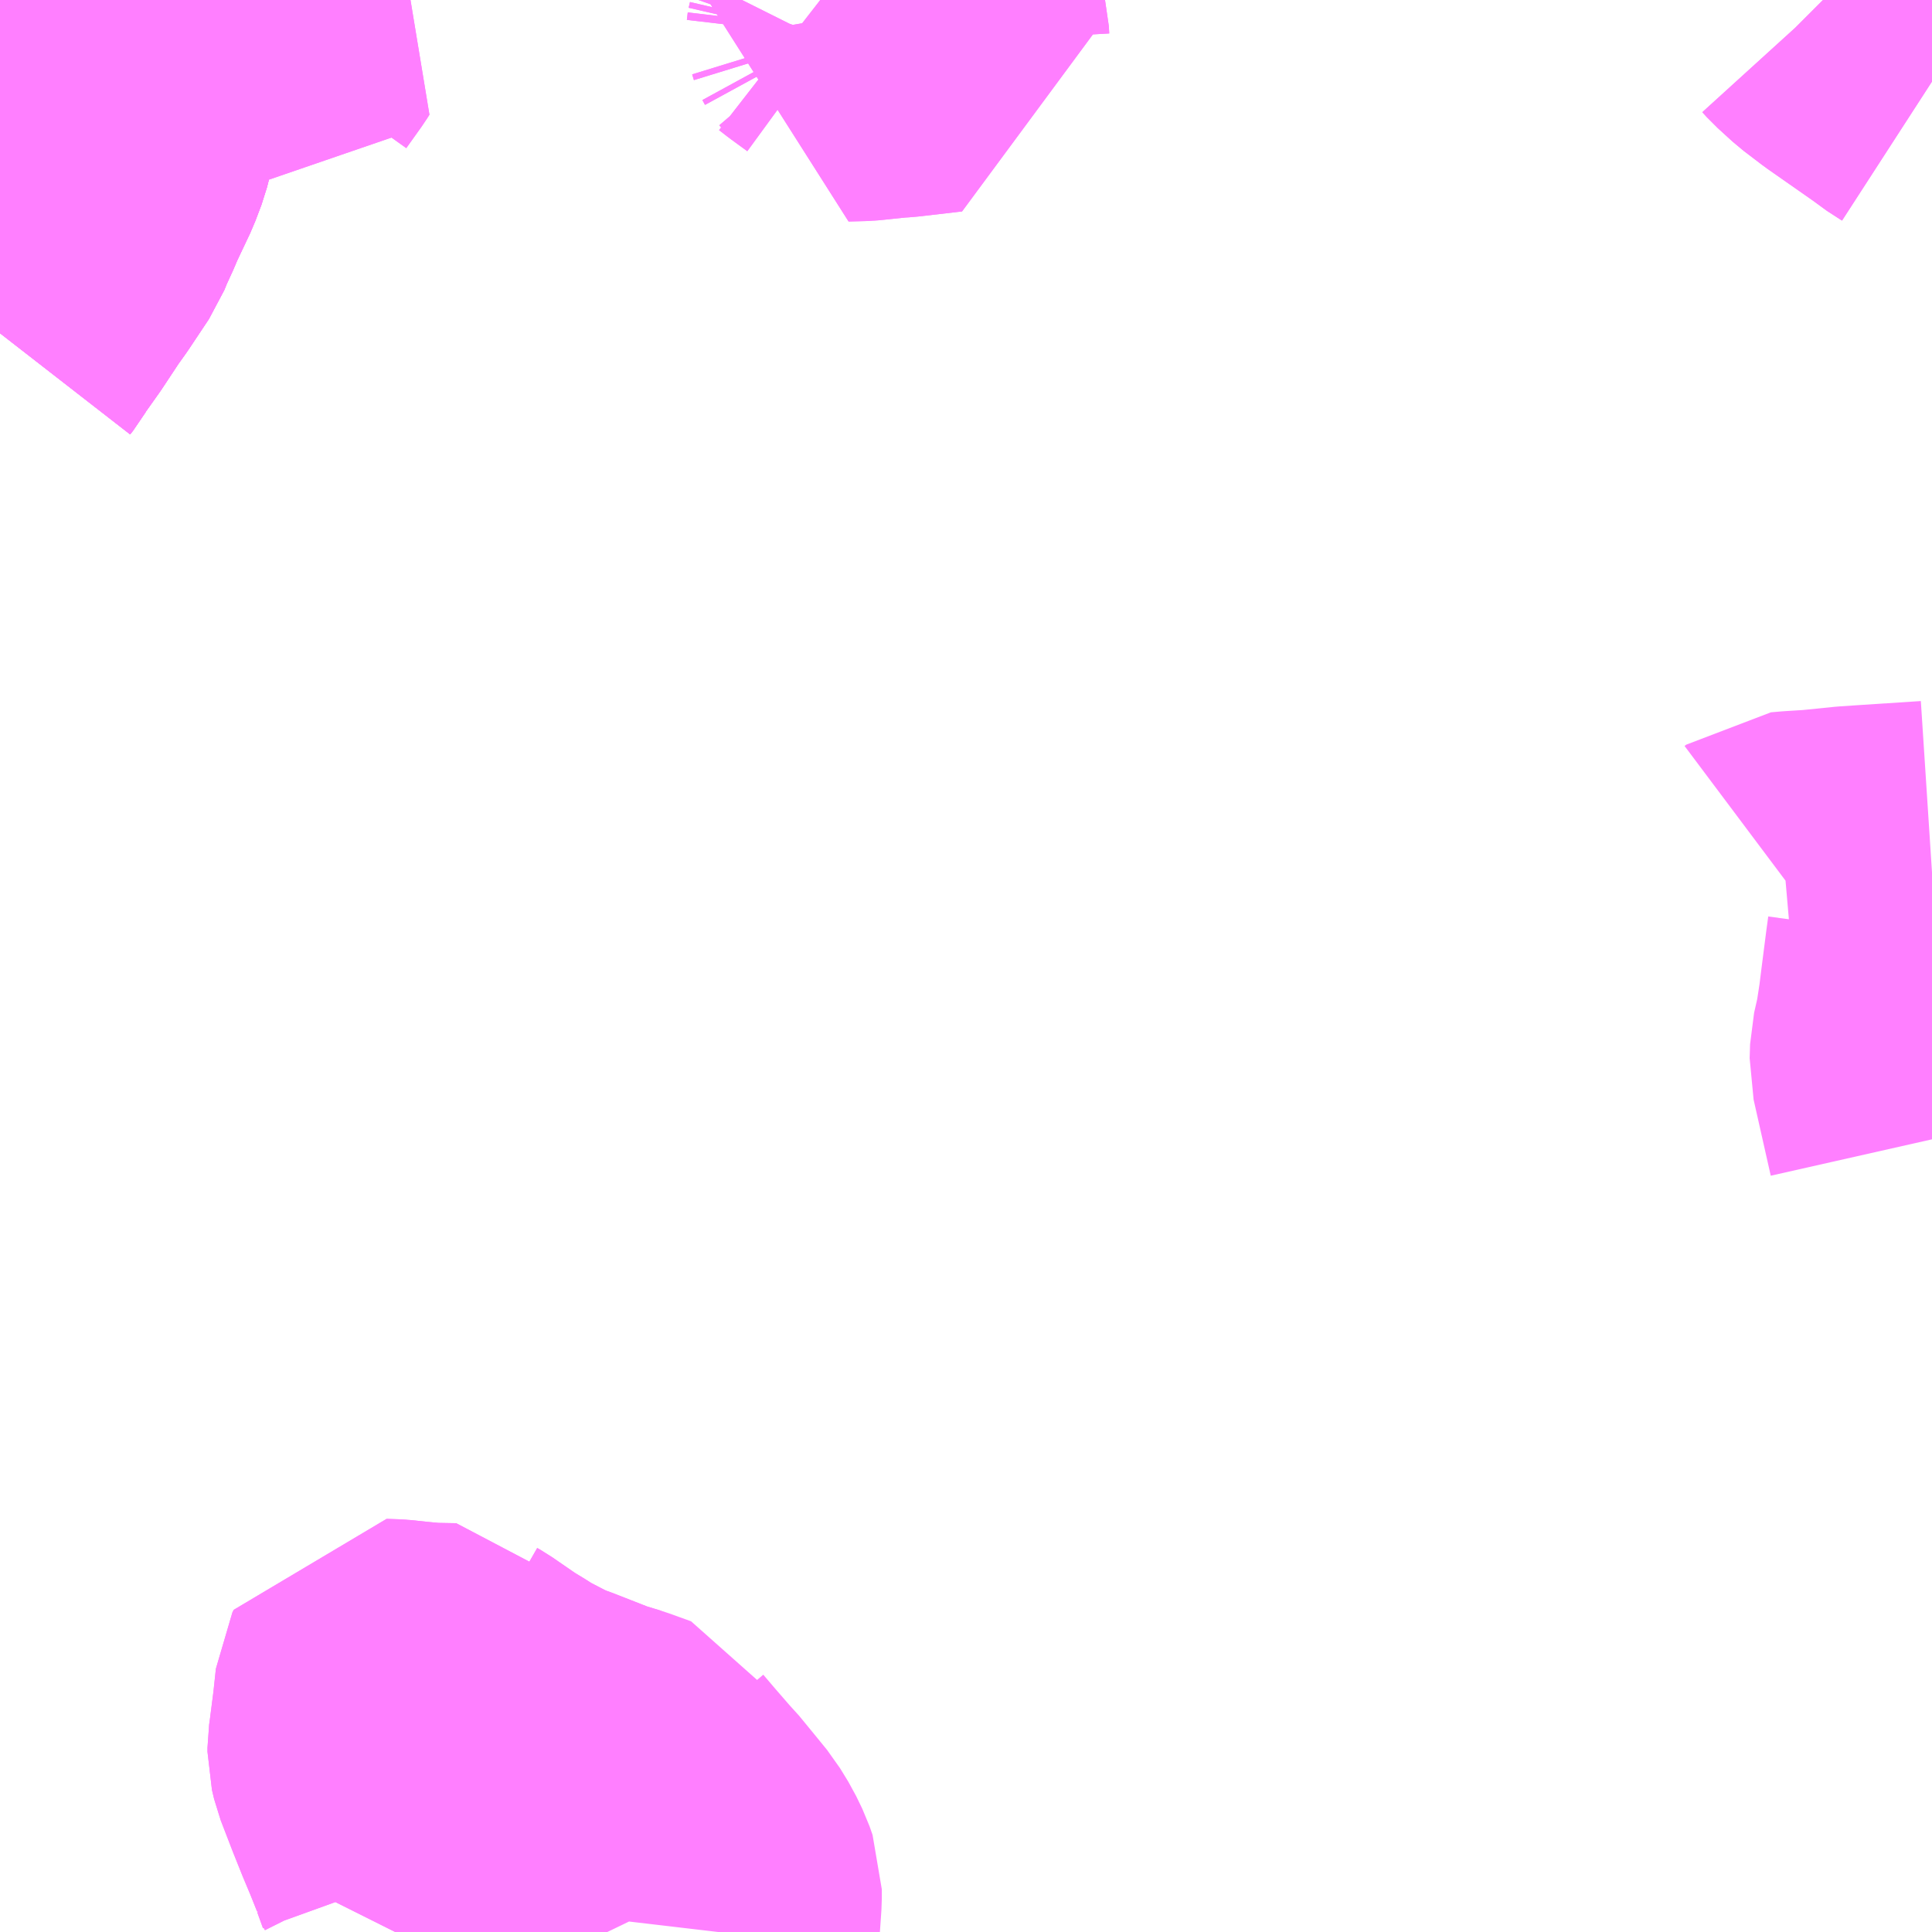 <?xml version="1.0" encoding="UTF-8"?>
<svg  xmlns="http://www.w3.org/2000/svg" xmlns:xlink="http://www.w3.org/1999/xlink" xmlns:go="http://purl.org/svgmap/profile" property="N07_001,N07_002,N07_003,N07_004,N07_005,N07_006,N07_007" viewBox="13728.516 -3673.828 4.395 4.395" go:dataArea="13728.515625 -3673.828125 4.39453125 4.39453125" >
<globalCoordinateSystem srsName="http://purl.org/crs/84" transform="matrix(100.0,0.0,0.0,-100.0,0.0,0.0)" />
<defs>
 <g id="p0" >
  <circle cx="0.0" cy="0.0" r="3" stroke="green" stroke-width="0.75" vector-effect="non-scaling-stroke" />
 </g>
</defs>
<g fill="none" fill-rule="evenodd" stroke="#FF00FF" stroke-width="0.75" opacity="0.5" vector-effect="non-scaling-stroke" stroke-linejoin="bevel" >
<path content="1,富山地方鉄道（株）,中滑川71,4.5,4.5,4.5," xlink:title="1" d="M13728.516,-3673.07L13728.523,-3673.079L13728.533,-3673.096L13728.572,-3673.151L13728.613,-3673.213L13728.633,-3673.241L13728.679,-3673.31L13728.688,-3673.332L13728.705,-3673.369L13728.711,-3673.384L13728.746,-3673.458L13728.76,-3673.495L13728.771,-3673.538L13728.781,-3673.577L13728.794,-3673.627L13728.799,-3673.655L13728.812,-3673.724L13728.851,-3673.771L13728.873,-3673.822L13728.878,-3673.828"/>
<path content="1,富山地方鉄道（株）,水橋東部団地72,3.5,1.5,1.5," xlink:title="1" d="M13728.516,-3673.07L13728.523,-3673.079L13728.533,-3673.096L13728.572,-3673.151L13728.613,-3673.213L13728.633,-3673.241L13728.679,-3673.31L13728.688,-3673.332L13728.705,-3673.369L13728.711,-3673.384L13728.746,-3673.458L13728.76,-3673.495L13728.771,-3673.538L13728.781,-3673.577L13728.794,-3673.627L13728.799,-3673.655L13728.812,-3673.724L13728.851,-3673.771L13728.873,-3673.822L13728.878,-3673.828"/>
<path content="1,富山地方鉄道（株）,水橋東部団地79,3.0,1.0,1.0," xlink:title="1" d="M13728.516,-3673.07L13728.523,-3673.079L13728.533,-3673.096L13728.572,-3673.151L13728.613,-3673.213L13728.633,-3673.241L13728.679,-3673.31L13728.688,-3673.332L13728.705,-3673.369L13728.711,-3673.384L13728.746,-3673.458L13728.76,-3673.495L13728.771,-3673.538L13728.781,-3673.577L13728.794,-3673.627L13728.799,-3673.655L13728.812,-3673.724L13728.851,-3673.771L13728.873,-3673.822L13728.878,-3673.828"/>
<path content="1,富山地方鉄道（株）,滑川駅前71,7.0,4.0,4.0," xlink:title="1" d="M13728.516,-3673.07L13728.523,-3673.079L13728.533,-3673.096L13728.572,-3673.151L13728.613,-3673.213L13728.633,-3673.241L13728.679,-3673.31L13728.688,-3673.332L13728.705,-3673.369L13728.711,-3673.384L13728.746,-3673.458L13728.76,-3673.495L13728.771,-3673.538L13728.781,-3673.577L13728.794,-3673.627L13728.799,-3673.655L13728.812,-3673.724L13728.851,-3673.771L13728.873,-3673.822L13728.878,-3673.828"/>
<path content="2,立山町,利田・大森おでかけワゴン,1.0,0.0,0.0," xlink:title="2" d="M13729.911,-3669.805L13729.865,-3669.819L13729.773,-3669.855L13729.758,-3669.86L13729.729,-3669.873L13729.673,-3669.902L13729.648,-3669.918L13729.62,-3669.935L13729.559,-3669.977L13729.552,-3669.981L13729.547,-3669.988L13729.492,-3669.989L13729.45,-3669.993L13729.413,-3669.997L13729.383,-3669.998L13729.38,-3669.992L13729.374,-3669.936L13729.365,-3669.866L13729.363,-3669.852L13729.363,-3669.843L13729.368,-3669.822L13729.395,-3669.752L13729.415,-3669.702L13729.433,-3669.659L13729.449,-3669.619L13729.451,-3669.611L13729.454,-3669.605L13729.467,-3669.569L13729.468,-3669.559L13729.466,-3669.548L13729.458,-3669.528L13729.416,-3669.44L13729.413,-3669.434"/>
<path content="2,立山町,北部循環支線,1.0,0.0,0.0," xlink:title="2" d="M13730.141,-3669.434L13730.143,-3669.451L13730.147,-3669.509L13730.147,-3669.53L13730.14,-3669.55L13730.126,-3669.579L13730.107,-3669.61L13730.076,-3669.648L13730.044,-3669.687L13730.035,-3669.696L13730.029,-3669.703L13729.996,-3669.741L13729.967,-3669.775L13729.961,-3669.787L13729.936,-3669.796L13729.911,-3669.805L13729.865,-3669.819L13729.773,-3669.855L13729.758,-3669.86L13729.729,-3669.873L13729.673,-3669.902L13729.648,-3669.918L13729.62,-3669.935L13729.559,-3669.977L13729.552,-3669.981L13729.547,-3669.988L13729.492,-3669.989L13729.45,-3669.993L13729.413,-3669.997L13729.383,-3669.998L13729.38,-3669.992L13729.374,-3669.936L13729.365,-3669.866L13729.363,-3669.852L13729.363,-3669.843L13729.368,-3669.822L13729.395,-3669.752L13729.415,-3669.702L13729.433,-3669.659L13729.449,-3669.619L13729.451,-3669.611L13729.454,-3669.605L13729.467,-3669.569L13729.468,-3669.559L13729.466,-3669.548L13729.458,-3669.528L13729.416,-3669.44L13729.413,-3669.434"/>
<path content="3,上市町,相ノ木線（神田方面経由）,4.0,3.3,3.3," xlink:title="3" d="M13732.91,-3671.859L13732.772,-3671.85L13732.727,-3671.847L13732.648,-3671.839L13732.6,-3671.836L13732.577,-3671.834L13732.573,-3671.831"/>
<path content="3,上市町,相ノ木線（神田方面経由）,4.0,3.3,3.3," xlink:title="3" d="M13732.91,-3671.693L13732.91,-3671.692L13732.906,-3671.663L13732.895,-3671.577L13732.89,-3671.537L13732.882,-3671.485L13732.872,-3671.441L13732.871,-3671.409L13732.903,-3671.267L13732.91,-3671.236"/>
<path content="3,富山市,モーニング便②,1.0,0.0,0.0," xlink:title="3" d="M13732.91,-3673.641L13732.876,-3673.663L13732.865,-3673.672L13732.752,-3673.751L13732.71,-3673.783L13732.676,-3673.814L13732.666,-3673.825L13732.663,-3673.828"/>
<path content="3,富山市,モーニング便②,1.0,0.0,0.0," xlink:title="3" d="M13730.382,-3673.828L13730.4,-3673.814L13730.437,-3673.787L13730.443,-3673.78L13730.449,-3673.769L13730.453,-3673.756L13730.451,-3673.739L13730.448,-3673.726L13730.442,-3673.709L13730.437,-3673.699L13730.477,-3673.7L13730.545,-3673.707L13730.562,-3673.708L13730.657,-3673.719L13730.667,-3673.72L13730.665,-3673.73L13730.664,-3673.747L13730.66,-3673.764L13730.649,-3673.828"/>
<path content="3,富山市,モーニング便③,1.0,0.0,0.0," xlink:title="3" d="M13728.933,-3673.707L13728.966,-3673.694L13728.976,-3673.692L13728.989,-3673.689L13729.091,-3673.667L13729.107,-3673.659L13729.113,-3673.655L13729.123,-3673.685L13729.135,-3673.709L13729.17,-3673.758L13729.175,-3673.766L13729.099,-3673.828"/>
<path content="3,富山市,水橋東部,6.0,0.0,0.0," xlink:title="3" d="M13732.663,-3673.828L13732.666,-3673.825L13732.676,-3673.814L13732.71,-3673.783L13732.752,-3673.751L13732.865,-3673.672L13732.876,-3673.663L13732.91,-3673.641"/>
<path content="3,富山市,水橋東部,6.0,0.0,0.0," xlink:title="3" d="M13730.649,-3673.828L13730.66,-3673.764L13730.664,-3673.747L13730.665,-3673.73L13730.667,-3673.72L13730.657,-3673.719L13730.562,-3673.708L13730.545,-3673.707L13730.477,-3673.7L13730.437,-3673.699L13730.442,-3673.709L13730.448,-3673.726L13730.451,-3673.739L13730.453,-3673.756L13730.449,-3673.769L13730.443,-3673.78L13730.437,-3673.787L13730.4,-3673.814L13730.382,-3673.828"/>
<path content="3,富山市,水橋西部,6.0,0.0,0.0," xlink:title="3" d="M13728.878,-3673.828L13728.873,-3673.822L13728.851,-3673.771L13728.812,-3673.724L13728.839,-3673.721L13728.933,-3673.707L13728.966,-3673.694L13728.976,-3673.692L13728.989,-3673.689L13729.091,-3673.667L13729.107,-3673.659L13729.113,-3673.655L13729.123,-3673.685L13729.135,-3673.709L13729.17,-3673.758L13729.175,-3673.766L13729.099,-3673.828"/>
</g>
</svg>
